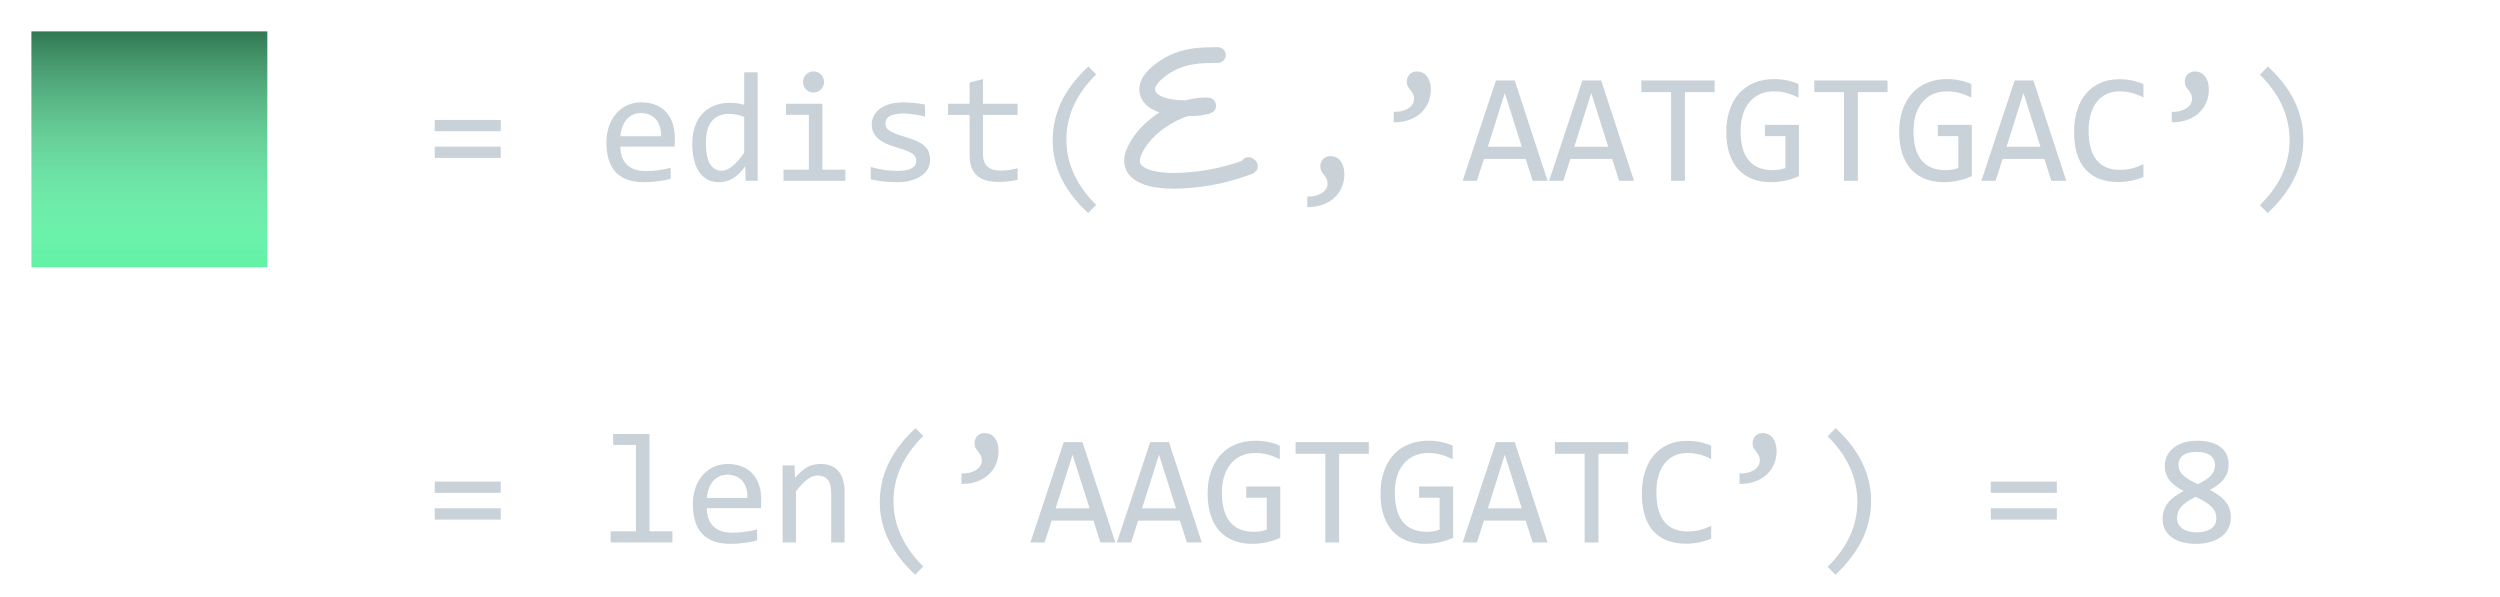 <svg width="318" height="76" viewBox="0 0 318 76" fill="none" xmlns="http://www.w3.org/2000/svg">
<g filter="url(#filter0_d)">
<rect x="4" width="30" height="30" fill="#62F2A6"/>
<rect x="4" width="30" height="30" fill="url(#paint0_linear)" fill-opacity="0.5"/>
</g>
<path d="M154.917 7C152.751 7.009 150.853 7.061 148.885 8.092C147.822 8.649 145.637 10.128 145.948 11.657C146.417 13.958 150.878 13.853 152.571 13.701C152.637 13.695 154.289 13.403 153.461 13.403C152.322 13.403 151.146 13.635 150.092 14.065C147.786 15.004 145.406 16.824 144.343 19.111C142.751 22.535 147.09 23.029 149.459 22.999C152.598 22.959 155.765 22.357 158.702 21.262C159.048 21.133 159.104 21.191 158.81 20.997" stroke="#C9D1D9" stroke-width="2" stroke-linecap="round" stroke-linejoin="round"/>
<path d="M63.697 16.691H55.299V15.256H63.697V16.691ZM63.697 20.09H55.299V18.654H63.697V20.09ZM85.836 17.58C85.836 17.821 85.833 18.023 85.826 18.186C85.82 18.348 85.81 18.501 85.797 18.645H78.912C78.912 19.647 79.192 20.419 79.752 20.959C80.312 21.493 81.119 21.76 82.174 21.76C82.46 21.76 82.747 21.75 83.033 21.73C83.32 21.704 83.596 21.672 83.863 21.633C84.13 21.594 84.384 21.551 84.625 21.506C84.872 21.454 85.1 21.398 85.309 21.34V22.736C84.846 22.866 84.322 22.971 83.736 23.049C83.157 23.134 82.555 23.176 81.93 23.176C81.09 23.176 80.367 23.062 79.762 22.834C79.156 22.606 78.658 22.277 78.268 21.848C77.883 21.412 77.597 20.881 77.408 20.256C77.226 19.624 77.135 18.912 77.135 18.117C77.135 17.427 77.232 16.776 77.428 16.164C77.63 15.546 77.919 15.005 78.297 14.543C78.681 14.074 79.15 13.703 79.703 13.43C80.257 13.156 80.885 13.02 81.588 13.02C82.272 13.02 82.877 13.127 83.404 13.342C83.932 13.557 84.374 13.863 84.732 14.26C85.097 14.65 85.37 15.129 85.553 15.695C85.742 16.255 85.836 16.884 85.836 17.58ZM84.068 17.336C84.088 16.9 84.046 16.503 83.941 16.145C83.837 15.78 83.674 15.467 83.453 15.207C83.238 14.947 82.968 14.745 82.643 14.602C82.317 14.452 81.939 14.377 81.51 14.377C81.139 14.377 80.8 14.449 80.494 14.592C80.188 14.735 79.924 14.937 79.703 15.197C79.482 15.458 79.303 15.77 79.166 16.135C79.029 16.499 78.945 16.9 78.912 17.336H84.068ZM88.053 18.303C88.053 17.469 88.167 16.73 88.394 16.086C88.622 15.435 88.945 14.888 89.361 14.445C89.784 13.996 90.289 13.658 90.875 13.43C91.467 13.195 92.125 13.078 92.848 13.078C93.16 13.078 93.466 13.098 93.766 13.137C94.072 13.176 94.371 13.238 94.664 13.322V9.201H96.373V23H94.85L94.791 21.145C94.316 21.835 93.801 22.346 93.248 22.678C92.695 23.01 92.096 23.176 91.451 23.176C90.891 23.176 90.397 23.059 89.967 22.824C89.544 22.59 89.189 22.261 88.902 21.838C88.622 21.408 88.411 20.894 88.268 20.295C88.124 19.696 88.053 19.032 88.053 18.303ZM89.791 18.195C89.791 19.38 89.963 20.266 90.309 20.852C90.66 21.431 91.155 21.721 91.793 21.721C92.223 21.721 92.675 21.529 93.15 21.145C93.632 20.76 94.137 20.191 94.664 19.436V14.885C94.384 14.755 94.075 14.657 93.736 14.592C93.398 14.52 93.062 14.484 92.731 14.484C91.806 14.484 91.083 14.784 90.562 15.383C90.048 15.982 89.791 16.919 89.791 18.195ZM102.887 14.602H99.986V13.195H104.605V21.584H107.525V23H99.664V21.584H102.887V14.602ZM103.482 9.084C103.671 9.084 103.847 9.12 104.01 9.191C104.173 9.257 104.312 9.351 104.43 9.475C104.553 9.598 104.648 9.742 104.713 9.904C104.785 10.06 104.82 10.233 104.82 10.422C104.82 10.604 104.785 10.777 104.713 10.94C104.648 11.102 104.553 11.245 104.43 11.369C104.312 11.493 104.173 11.591 104.01 11.662C103.847 11.727 103.671 11.76 103.482 11.76C103.294 11.76 103.118 11.727 102.955 11.662C102.792 11.591 102.649 11.493 102.525 11.369C102.408 11.245 102.314 11.102 102.242 10.94C102.177 10.777 102.145 10.604 102.145 10.422C102.145 10.233 102.177 10.06 102.242 9.904C102.314 9.742 102.408 9.598 102.525 9.475C102.649 9.351 102.792 9.257 102.955 9.191C103.118 9.12 103.294 9.084 103.482 9.084ZM118.307 20.324C118.307 20.669 118.248 20.979 118.131 21.252C118.014 21.525 117.854 21.77 117.652 21.984C117.451 22.193 117.216 22.372 116.949 22.521C116.682 22.671 116.396 22.795 116.09 22.893C115.79 22.99 115.481 23.062 115.162 23.107C114.843 23.153 114.531 23.176 114.225 23.176C113.561 23.176 112.949 23.146 112.389 23.088C111.835 23.029 111.292 22.935 110.758 22.805V21.242C111.331 21.405 111.9 21.529 112.467 21.613C113.033 21.698 113.596 21.74 114.156 21.74C114.97 21.74 115.572 21.63 115.963 21.408C116.354 21.187 116.549 20.871 116.549 20.461C116.549 20.285 116.516 20.129 116.451 19.992C116.393 19.849 116.282 19.715 116.119 19.592C115.956 19.462 115.702 19.328 115.357 19.191C115.019 19.055 114.553 18.898 113.961 18.723C113.518 18.592 113.108 18.446 112.73 18.283C112.359 18.114 112.037 17.915 111.764 17.688C111.49 17.46 111.275 17.193 111.119 16.887C110.963 16.581 110.885 16.219 110.885 15.803C110.885 15.529 110.947 15.23 111.07 14.904C111.201 14.579 111.419 14.276 111.725 13.996C112.031 13.716 112.444 13.485 112.965 13.303C113.486 13.114 114.137 13.02 114.918 13.02C115.302 13.02 115.729 13.042 116.197 13.088C116.666 13.127 117.154 13.199 117.662 13.303V14.816C117.128 14.686 116.62 14.592 116.139 14.533C115.663 14.468 115.25 14.435 114.898 14.435C114.475 14.435 114.117 14.468 113.824 14.533C113.538 14.598 113.303 14.69 113.121 14.807C112.945 14.917 112.818 15.051 112.74 15.207C112.662 15.357 112.623 15.52 112.623 15.695C112.623 15.871 112.656 16.031 112.721 16.174C112.792 16.317 112.919 16.457 113.102 16.594C113.29 16.724 113.551 16.857 113.883 16.994C114.215 17.124 114.648 17.268 115.182 17.424C115.761 17.593 116.249 17.772 116.646 17.961C117.044 18.143 117.366 18.348 117.613 18.576C117.861 18.804 118.036 19.061 118.141 19.348C118.251 19.634 118.307 19.96 118.307 20.324ZM129.439 22.863C129.055 22.961 128.658 23.029 128.248 23.068C127.838 23.114 127.421 23.137 126.998 23.137C125.768 23.137 124.85 22.86 124.244 22.307C123.639 21.747 123.336 20.891 123.336 19.738V14.621H120.592V13.195H123.336V10.5L125.035 10.06V13.195H129.439V14.621H125.035V19.602C125.035 20.305 125.221 20.832 125.592 21.184C125.969 21.529 126.523 21.701 127.252 21.701C127.564 21.701 127.906 21.678 128.277 21.633C128.648 21.581 129.036 21.503 129.439 21.398V22.863ZM138.404 27.102C135.403 24.322 133.902 21.249 133.902 17.883C133.902 17.095 133.98 16.311 134.137 15.529C134.299 14.742 134.557 13.954 134.908 13.166C135.266 12.378 135.735 11.591 136.314 10.803C136.9 10.015 137.61 9.234 138.443 8.459L139.43 9.465C136.904 11.958 135.641 14.722 135.641 17.756C135.641 19.266 135.96 20.718 136.598 22.111C137.236 23.505 138.18 24.82 139.43 26.057L138.404 27.102ZM166.285 25.002C166.617 25.015 166.939 24.986 167.252 24.914C167.564 24.842 167.838 24.735 168.072 24.592C168.313 24.455 168.505 24.283 168.648 24.074C168.792 23.866 168.863 23.628 168.863 23.361C168.863 23.088 168.814 22.866 168.717 22.697C168.626 22.528 168.521 22.372 168.404 22.229C168.287 22.085 168.18 21.932 168.082 21.77C167.991 21.607 167.945 21.389 167.945 21.115C167.945 20.979 167.971 20.835 168.023 20.686C168.076 20.536 168.154 20.399 168.258 20.275C168.368 20.152 168.505 20.051 168.668 19.973C168.837 19.895 169.036 19.855 169.264 19.855C169.492 19.855 169.71 19.904 169.918 20.002C170.133 20.093 170.318 20.236 170.475 20.432C170.637 20.627 170.764 20.871 170.855 21.164C170.953 21.457 171.002 21.802 171.002 22.199C171.002 22.74 170.901 23.257 170.699 23.752C170.504 24.253 170.208 24.696 169.811 25.08C169.42 25.464 168.928 25.77 168.336 25.998C167.75 26.226 167.066 26.34 166.285 26.34V25.002ZM177.281 14.221C177.613 14.234 177.936 14.208 178.248 14.143C178.561 14.071 178.834 13.967 179.068 13.83C179.309 13.687 179.501 13.511 179.645 13.303C179.788 13.094 179.859 12.854 179.859 12.58C179.859 12.307 179.811 12.085 179.713 11.916C179.622 11.747 179.518 11.591 179.4 11.447C179.283 11.304 179.176 11.151 179.078 10.988C178.987 10.825 178.941 10.611 178.941 10.344C178.941 10.2 178.967 10.057 179.02 9.914C179.072 9.764 179.15 9.628 179.254 9.504C179.365 9.38 179.501 9.279 179.664 9.201C179.833 9.123 180.032 9.084 180.26 9.084C180.488 9.084 180.706 9.133 180.914 9.23C181.129 9.322 181.314 9.465 181.471 9.66C181.633 9.849 181.76 10.09 181.852 10.383C181.949 10.676 181.998 11.021 181.998 11.418C181.998 11.958 181.897 12.479 181.695 12.98C181.5 13.475 181.204 13.915 180.807 14.299C180.416 14.683 179.924 14.989 179.332 15.217C178.746 15.445 178.062 15.559 177.281 15.559V14.221ZM196.852 23H194.957L194.068 20.217H188.756L187.857 23H186.051L190.289 10.236H192.672L196.852 23ZM193.57 18.664L191.412 11.838L189.254 18.664H193.57ZM207.848 23H205.953L205.064 20.217H199.752L198.854 23H197.047L201.285 10.236H203.668L207.848 23ZM204.566 18.664L202.408 11.838L200.25 18.664H204.566ZM218.102 11.721H214.322V23H212.564V11.721H208.785V10.236H218.102V11.721ZM228.766 12.424C228.29 12.17 227.802 11.975 227.301 11.838C226.799 11.695 226.253 11.623 225.66 11.623C224.983 11.623 224.381 11.743 223.854 11.984C223.326 12.225 222.88 12.567 222.516 13.01C222.158 13.446 221.881 13.973 221.686 14.592C221.497 15.21 221.402 15.894 221.402 16.643C221.402 17.424 221.48 18.124 221.637 18.742C221.793 19.361 222.037 19.885 222.369 20.314C222.701 20.744 223.124 21.073 223.639 21.301C224.16 21.529 224.781 21.643 225.504 21.643C225.628 21.643 225.761 21.636 225.904 21.623C226.048 21.61 226.191 21.594 226.334 21.574C226.477 21.548 226.614 21.519 226.744 21.486C226.881 21.454 227.001 21.418 227.105 21.379V17.316H224.498V15.881H228.824V22.404C228.557 22.528 228.274 22.639 227.975 22.736C227.682 22.834 227.379 22.915 227.066 22.98C226.76 23.046 226.454 23.094 226.148 23.127C225.842 23.16 225.546 23.176 225.26 23.176C224.387 23.176 223.6 23.039 222.896 22.766C222.2 22.492 221.604 22.088 221.109 21.555C220.621 21.014 220.243 20.344 219.977 19.543C219.716 18.742 219.586 17.814 219.586 16.76C219.586 15.712 219.732 14.774 220.025 13.947C220.318 13.114 220.729 12.411 221.256 11.838C221.79 11.258 222.428 10.819 223.17 10.52C223.919 10.213 224.742 10.06 225.641 10.06C226.214 10.06 226.757 10.113 227.271 10.217C227.792 10.315 228.29 10.474 228.766 10.695V12.424ZM240.094 11.721H236.314V23H234.557V11.721H230.777V10.236H240.094V11.721ZM250.758 12.424C250.283 12.17 249.794 11.975 249.293 11.838C248.792 11.695 248.245 11.623 247.652 11.623C246.975 11.623 246.373 11.743 245.846 11.984C245.318 12.225 244.872 12.567 244.508 13.01C244.15 13.446 243.873 13.973 243.678 14.592C243.489 15.21 243.395 15.894 243.395 16.643C243.395 17.424 243.473 18.124 243.629 18.742C243.785 19.361 244.029 19.885 244.361 20.314C244.693 20.744 245.117 21.073 245.631 21.301C246.152 21.529 246.773 21.643 247.496 21.643C247.62 21.643 247.753 21.636 247.896 21.623C248.04 21.61 248.183 21.594 248.326 21.574C248.469 21.548 248.606 21.519 248.736 21.486C248.873 21.454 248.993 21.418 249.098 21.379V17.316H246.49V15.881H250.816V22.404C250.549 22.528 250.266 22.639 249.967 22.736C249.674 22.834 249.371 22.915 249.059 22.98C248.753 23.046 248.447 23.094 248.141 23.127C247.835 23.16 247.538 23.176 247.252 23.176C246.38 23.176 245.592 23.039 244.889 22.766C244.192 22.492 243.596 22.088 243.102 21.555C242.613 21.014 242.236 20.344 241.969 19.543C241.708 18.742 241.578 17.814 241.578 16.76C241.578 15.712 241.725 14.774 242.018 13.947C242.311 13.114 242.721 12.411 243.248 11.838C243.782 11.258 244.42 10.819 245.162 10.52C245.911 10.213 246.734 10.06 247.633 10.06C248.206 10.06 248.749 10.113 249.264 10.217C249.785 10.315 250.283 10.474 250.758 10.695V12.424ZM262.828 23H260.934L260.045 20.217H254.732L253.834 23H252.027L256.266 10.236H258.648L262.828 23ZM259.547 18.664L257.389 11.838L255.23 18.664H259.547ZM272.643 22.521C271.62 22.945 270.549 23.156 269.43 23.156C267.626 23.156 266.24 22.619 265.27 21.545C264.306 20.464 263.824 18.869 263.824 16.76C263.824 15.738 263.958 14.813 264.225 13.986C264.492 13.159 264.872 12.46 265.367 11.887C265.862 11.307 266.461 10.861 267.164 10.549C267.867 10.236 268.655 10.08 269.527 10.08C270.12 10.08 270.67 10.132 271.178 10.236C271.686 10.334 272.174 10.487 272.643 10.695V12.404C272.18 12.15 271.702 11.958 271.207 11.828C270.712 11.691 270.172 11.623 269.586 11.623C268.987 11.623 268.443 11.737 267.955 11.965C267.473 12.186 267.063 12.512 266.725 12.941C266.386 13.365 266.126 13.885 265.943 14.504C265.761 15.116 265.67 15.816 265.67 16.604C265.67 18.257 266.005 19.504 266.676 20.344C267.346 21.184 268.329 21.604 269.625 21.604C270.172 21.604 270.696 21.542 271.197 21.418C271.699 21.288 272.18 21.109 272.643 20.881V22.521ZM276.246 14.221C276.578 14.234 276.9 14.208 277.213 14.143C277.525 14.071 277.799 13.967 278.033 13.83C278.274 13.687 278.466 13.511 278.609 13.303C278.753 13.094 278.824 12.854 278.824 12.58C278.824 12.307 278.775 12.085 278.678 11.916C278.587 11.747 278.482 11.591 278.365 11.447C278.248 11.304 278.141 11.151 278.043 10.988C277.952 10.825 277.906 10.611 277.906 10.344C277.906 10.2 277.932 10.057 277.984 9.914C278.036 9.764 278.115 9.628 278.219 9.504C278.329 9.38 278.466 9.279 278.629 9.201C278.798 9.123 278.997 9.084 279.225 9.084C279.452 9.084 279.671 9.133 279.879 9.23C280.094 9.322 280.279 9.465 280.436 9.66C280.598 9.849 280.725 10.09 280.816 10.383C280.914 10.676 280.963 11.021 280.963 11.418C280.963 11.958 280.862 12.479 280.66 12.98C280.465 13.475 280.169 13.915 279.771 14.299C279.381 14.683 278.889 14.989 278.297 15.217C277.711 15.445 277.027 15.559 276.246 15.559V14.221ZM288.482 8.459C291.484 11.239 292.984 14.331 292.984 17.736C292.984 18.439 292.913 19.169 292.77 19.924C292.626 20.679 292.382 21.454 292.037 22.248C291.692 23.036 291.227 23.837 290.641 24.65C290.061 25.464 289.329 26.281 288.443 27.102L287.457 26.096C288.727 24.839 289.674 23.527 290.299 22.16C290.924 20.793 291.236 19.361 291.236 17.863C291.236 14.764 289.977 11.978 287.457 9.504L288.482 8.459ZM63.697 62.691H55.299V61.256H63.697V62.691ZM63.697 66.09H55.299V64.654H63.697V66.09ZM80.894 56.598H77.994V55.201H82.613V67.584H85.533V69H77.672V67.584H80.894V56.598ZM96.832 63.58C96.832 63.821 96.829 64.023 96.822 64.186C96.816 64.348 96.806 64.501 96.793 64.644H89.908C89.908 65.647 90.188 66.419 90.748 66.959C91.308 67.493 92.115 67.76 93.17 67.76C93.456 67.76 93.743 67.75 94.029 67.731C94.316 67.704 94.592 67.672 94.859 67.633C95.126 67.594 95.38 67.551 95.621 67.506C95.868 67.454 96.096 67.398 96.305 67.34V68.736C95.842 68.867 95.318 68.971 94.732 69.049C94.153 69.133 93.551 69.176 92.926 69.176C92.086 69.176 91.363 69.062 90.758 68.834C90.152 68.606 89.654 68.277 89.264 67.848C88.88 67.412 88.593 66.881 88.404 66.256C88.222 65.624 88.131 64.912 88.131 64.117C88.131 63.427 88.228 62.776 88.424 62.164C88.626 61.546 88.915 61.005 89.293 60.543C89.677 60.074 90.146 59.703 90.699 59.43C91.253 59.156 91.881 59.02 92.584 59.02C93.268 59.02 93.873 59.127 94.4 59.342C94.928 59.557 95.37 59.863 95.728 60.26C96.093 60.65 96.367 61.129 96.549 61.695C96.738 62.255 96.832 62.883 96.832 63.58ZM95.064 63.336C95.084 62.9 95.042 62.503 94.938 62.145C94.833 61.78 94.671 61.467 94.449 61.207C94.234 60.947 93.964 60.745 93.639 60.602C93.313 60.452 92.936 60.377 92.506 60.377C92.135 60.377 91.796 60.449 91.49 60.592C91.184 60.735 90.921 60.937 90.699 61.197C90.478 61.458 90.299 61.77 90.162 62.135C90.025 62.499 89.941 62.9 89.908 63.336H95.064ZM99.547 59.195H101.061L101.129 60.777C101.415 60.439 101.692 60.159 101.959 59.938C102.226 59.71 102.486 59.527 102.74 59.391C103.001 59.254 103.264 59.16 103.531 59.107C103.798 59.049 104.075 59.02 104.361 59.02C105.37 59.02 106.132 59.319 106.646 59.918C107.167 60.51 107.428 61.406 107.428 62.603V69H105.729V62.74C105.729 61.972 105.585 61.406 105.299 61.041C105.012 60.67 104.586 60.484 104.02 60.484C103.811 60.484 103.606 60.517 103.404 60.582C103.209 60.641 103.004 60.748 102.789 60.904C102.574 61.054 102.34 61.259 102.086 61.52C101.839 61.78 101.559 62.105 101.246 62.496V69H99.547V59.195ZM116.412 73.102C113.411 70.322 111.91 67.249 111.91 63.883C111.91 63.095 111.988 62.31 112.145 61.529C112.307 60.742 112.564 59.954 112.916 59.166C113.274 58.378 113.743 57.59 114.322 56.803C114.908 56.015 115.618 55.234 116.451 54.459L117.438 55.465C114.911 57.958 113.648 60.722 113.648 63.756C113.648 65.266 113.967 66.718 114.605 68.111C115.243 69.505 116.188 70.82 117.438 72.057L116.412 73.102ZM122.301 60.221C122.633 60.234 122.955 60.208 123.268 60.143C123.58 60.071 123.854 59.967 124.088 59.83C124.329 59.687 124.521 59.511 124.664 59.303C124.807 59.094 124.879 58.853 124.879 58.58C124.879 58.307 124.83 58.085 124.732 57.916C124.641 57.747 124.537 57.59 124.42 57.447C124.303 57.304 124.195 57.151 124.098 56.988C124.007 56.825 123.961 56.611 123.961 56.344C123.961 56.2 123.987 56.057 124.039 55.914C124.091 55.764 124.169 55.628 124.273 55.504C124.384 55.38 124.521 55.279 124.684 55.201C124.853 55.123 125.051 55.084 125.279 55.084C125.507 55.084 125.725 55.133 125.934 55.23C126.148 55.322 126.334 55.465 126.49 55.66C126.653 55.849 126.78 56.09 126.871 56.383C126.969 56.676 127.018 57.021 127.018 57.418C127.018 57.958 126.917 58.479 126.715 58.98C126.52 59.475 126.223 59.915 125.826 60.299C125.436 60.683 124.944 60.989 124.352 61.217C123.766 61.445 123.082 61.559 122.301 61.559V60.221ZM141.871 69H139.977L139.088 66.217H133.775L132.877 69H131.07L135.309 56.236H137.691L141.871 69ZM138.59 64.664L136.432 57.838L134.273 64.664H138.59ZM152.867 69H150.973L150.084 66.217H144.771L143.873 69H142.066L146.305 56.236H148.688L152.867 69ZM149.586 64.664L147.428 57.838L145.27 64.664H149.586ZM162.789 58.424C162.314 58.17 161.826 57.975 161.324 57.838C160.823 57.695 160.276 57.623 159.684 57.623C159.007 57.623 158.404 57.743 157.877 57.984C157.35 58.225 156.904 58.567 156.539 59.01C156.181 59.446 155.904 59.973 155.709 60.592C155.52 61.21 155.426 61.894 155.426 62.643C155.426 63.424 155.504 64.124 155.66 64.742C155.816 65.361 156.061 65.885 156.393 66.314C156.725 66.744 157.148 67.073 157.662 67.301C158.183 67.529 158.805 67.643 159.527 67.643C159.651 67.643 159.785 67.636 159.928 67.623C160.071 67.61 160.214 67.594 160.357 67.574C160.501 67.548 160.637 67.519 160.768 67.486C160.904 67.454 161.025 67.418 161.129 67.379V63.316H158.521V61.881H162.848V68.404C162.581 68.528 162.298 68.639 161.998 68.736C161.705 68.834 161.402 68.915 161.09 68.981C160.784 69.046 160.478 69.094 160.172 69.127C159.866 69.159 159.57 69.176 159.283 69.176C158.411 69.176 157.623 69.039 156.92 68.766C156.223 68.492 155.628 68.088 155.133 67.555C154.645 67.014 154.267 66.344 154 65.543C153.74 64.742 153.609 63.815 153.609 62.76C153.609 61.712 153.756 60.774 154.049 59.947C154.342 59.114 154.752 58.411 155.279 57.838C155.813 57.258 156.451 56.819 157.193 56.52C157.942 56.214 158.766 56.06 159.664 56.06C160.237 56.06 160.781 56.113 161.295 56.217C161.816 56.315 162.314 56.474 162.789 56.695V58.424ZM174.117 57.721H170.338V69H168.58V57.721H164.801V56.236H174.117V57.721ZM184.781 58.424C184.306 58.17 183.818 57.975 183.316 57.838C182.815 57.695 182.268 57.623 181.676 57.623C180.999 57.623 180.396 57.743 179.869 57.984C179.342 58.225 178.896 58.567 178.531 59.01C178.173 59.446 177.896 59.973 177.701 60.592C177.512 61.21 177.418 61.894 177.418 62.643C177.418 63.424 177.496 64.124 177.652 64.742C177.809 65.361 178.053 65.885 178.385 66.314C178.717 66.744 179.14 67.073 179.654 67.301C180.175 67.529 180.797 67.643 181.52 67.643C181.643 67.643 181.777 67.636 181.92 67.623C182.063 67.61 182.206 67.594 182.35 67.574C182.493 67.548 182.63 67.519 182.76 67.486C182.896 67.454 183.017 67.418 183.121 67.379V63.316H180.514V61.881H184.84V68.404C184.573 68.528 184.29 68.639 183.99 68.736C183.697 68.834 183.395 68.915 183.082 68.981C182.776 69.046 182.47 69.094 182.164 69.127C181.858 69.159 181.562 69.176 181.275 69.176C180.403 69.176 179.615 69.039 178.912 68.766C178.215 68.492 177.62 68.088 177.125 67.555C176.637 67.014 176.259 66.344 175.992 65.543C175.732 64.742 175.602 63.815 175.602 62.76C175.602 61.712 175.748 60.774 176.041 59.947C176.334 59.114 176.744 58.411 177.271 57.838C177.805 57.258 178.443 56.819 179.186 56.52C179.934 56.214 180.758 56.06 181.656 56.06C182.229 56.06 182.773 56.113 183.287 56.217C183.808 56.315 184.306 56.474 184.781 56.695V58.424ZM196.852 69H194.957L194.068 66.217H188.756L187.857 69H186.051L190.289 56.236H192.672L196.852 69ZM193.57 64.664L191.412 57.838L189.254 64.664H193.57ZM207.105 57.721H203.326V69H201.568V57.721H197.789V56.236H207.105V57.721ZM217.662 68.522C216.64 68.945 215.569 69.156 214.449 69.156C212.646 69.156 211.259 68.619 210.289 67.545C209.326 66.464 208.844 64.869 208.844 62.76C208.844 61.738 208.977 60.813 209.244 59.986C209.511 59.16 209.892 58.46 210.387 57.887C210.882 57.307 211.48 56.861 212.184 56.549C212.887 56.236 213.674 56.08 214.547 56.08C215.139 56.08 215.689 56.132 216.197 56.236C216.705 56.334 217.193 56.487 217.662 56.695V58.404C217.2 58.15 216.721 57.958 216.227 57.828C215.732 57.691 215.191 57.623 214.605 57.623C214.007 57.623 213.463 57.737 212.975 57.965C212.493 58.186 212.083 58.512 211.744 58.941C211.406 59.365 211.145 59.885 210.963 60.504C210.781 61.116 210.689 61.816 210.689 62.603C210.689 64.257 211.025 65.504 211.695 66.344C212.366 67.184 213.349 67.603 214.645 67.603C215.191 67.603 215.715 67.542 216.217 67.418C216.718 67.288 217.2 67.109 217.662 66.881V68.522ZM221.266 60.221C221.598 60.234 221.92 60.208 222.232 60.143C222.545 60.071 222.818 59.967 223.053 59.83C223.294 59.687 223.486 59.511 223.629 59.303C223.772 59.094 223.844 58.853 223.844 58.58C223.844 58.307 223.795 58.085 223.697 57.916C223.606 57.747 223.502 57.59 223.385 57.447C223.268 57.304 223.16 57.151 223.062 56.988C222.971 56.825 222.926 56.611 222.926 56.344C222.926 56.2 222.952 56.057 223.004 55.914C223.056 55.764 223.134 55.628 223.238 55.504C223.349 55.38 223.486 55.279 223.648 55.201C223.818 55.123 224.016 55.084 224.244 55.084C224.472 55.084 224.69 55.133 224.898 55.23C225.113 55.322 225.299 55.465 225.455 55.66C225.618 55.849 225.745 56.09 225.836 56.383C225.934 56.676 225.982 57.021 225.982 57.418C225.982 57.958 225.882 58.479 225.68 58.98C225.484 59.475 225.188 59.915 224.791 60.299C224.4 60.683 223.909 60.989 223.316 61.217C222.73 61.445 222.047 61.559 221.266 61.559V60.221ZM233.502 54.459C236.503 57.239 238.004 60.331 238.004 63.736C238.004 64.439 237.932 65.169 237.789 65.924C237.646 66.679 237.402 67.454 237.057 68.248C236.712 69.036 236.246 69.837 235.66 70.65C235.081 71.464 234.348 72.281 233.463 73.102L232.477 72.096C233.746 70.839 234.693 69.527 235.318 68.16C235.943 66.793 236.256 65.361 236.256 63.863C236.256 60.764 234.996 57.978 232.477 55.504L233.502 54.459ZM261.627 62.691H253.229V61.256H261.627V62.691ZM261.627 66.09H253.229V64.654H261.627V66.09ZM283.766 65.797C283.766 66.337 283.655 66.819 283.434 67.242C283.212 67.659 282.903 68.01 282.506 68.297C282.109 68.583 281.64 68.801 281.1 68.951C280.559 69.101 279.973 69.176 279.342 69.176C278.645 69.176 278.03 69.098 277.496 68.941C276.969 68.785 276.526 68.567 276.168 68.287C275.81 68.007 275.54 67.675 275.357 67.291C275.175 66.907 275.084 66.484 275.084 66.022C275.084 65.24 275.302 64.566 275.738 64C276.174 63.434 276.848 62.919 277.76 62.457C276.926 62.034 276.318 61.565 275.934 61.051C275.549 60.53 275.357 59.934 275.357 59.264C275.357 58.853 275.442 58.456 275.611 58.072C275.781 57.688 276.035 57.346 276.373 57.047C276.718 56.747 277.148 56.51 277.662 56.334C278.176 56.152 278.782 56.06 279.479 56.06C280.136 56.06 280.712 56.132 281.207 56.275C281.708 56.412 282.128 56.611 282.467 56.871C282.805 57.132 283.059 57.447 283.229 57.818C283.398 58.19 283.482 58.603 283.482 59.059C283.482 59.801 283.274 60.432 282.857 60.953C282.447 61.474 281.861 61.93 281.1 62.32C281.477 62.509 281.829 62.717 282.154 62.945C282.48 63.173 282.763 63.427 283.004 63.707C283.245 63.987 283.43 64.299 283.561 64.644C283.697 64.99 283.766 65.374 283.766 65.797ZM281.744 59.195C281.744 58.616 281.539 58.186 281.129 57.906C280.725 57.62 280.156 57.477 279.42 57.477C278.691 57.477 278.121 57.617 277.711 57.897C277.307 58.176 277.105 58.596 277.105 59.156C277.105 59.41 277.154 59.645 277.252 59.859C277.35 60.074 277.499 60.276 277.701 60.465C277.91 60.654 278.167 60.839 278.473 61.022C278.779 61.204 279.143 61.389 279.566 61.578C280.302 61.233 280.849 60.875 281.207 60.504C281.565 60.126 281.744 59.69 281.744 59.195ZM281.92 65.924C281.92 65.683 281.881 65.449 281.803 65.221C281.725 64.993 281.585 64.768 281.383 64.547C281.181 64.326 280.911 64.104 280.572 63.883C280.234 63.661 279.804 63.434 279.283 63.199C278.84 63.414 278.466 63.629 278.16 63.844C277.861 64.052 277.617 64.267 277.428 64.488C277.245 64.703 277.115 64.928 277.037 65.162C276.959 65.397 276.92 65.644 276.92 65.904C276.92 66.197 276.982 66.458 277.105 66.686C277.236 66.907 277.411 67.096 277.633 67.252C277.854 67.408 278.118 67.525 278.424 67.603C278.73 67.682 279.062 67.721 279.42 67.721C279.765 67.721 280.09 67.685 280.396 67.613C280.702 67.542 280.966 67.434 281.188 67.291C281.415 67.141 281.594 66.956 281.725 66.734C281.855 66.507 281.92 66.236 281.92 65.924Z" fill="#C9D1D9"/>
<defs>
<filter id="filter0_d" x="0" y="0" width="38" height="38" filterUnits="userSpaceOnUse" color-interpolation-filters="sRGB">
<feFlood flood-opacity="0" result="BackgroundImageFix"/>
<feColorMatrix in="SourceAlpha" type="matrix" values="0 0 0 0 0 0 0 0 0 0 0 0 0 0 0 0 0 0 127 0"/>
<feOffset dy="4"/>
<feGaussianBlur stdDeviation="2"/>
<feColorMatrix type="matrix" values="0 0 0 0 0 0 0 0 0 0 0 0 0 0 0 0 0 0 0.25 0"/>
<feBlend mode="normal" in2="BackgroundImageFix" result="effect1_dropShadow"/>
<feBlend mode="normal" in="SourceGraphic" in2="effect1_dropShadow" result="shape"/>
</filter>
<linearGradient id="paint0_linear" x1="19" y1="0" x2="19" y2="30" gradientUnits="userSpaceOnUse">
<stop/>
<stop offset="1" stop-color="white" stop-opacity="0"/>
</linearGradient>
</defs>
</svg>
